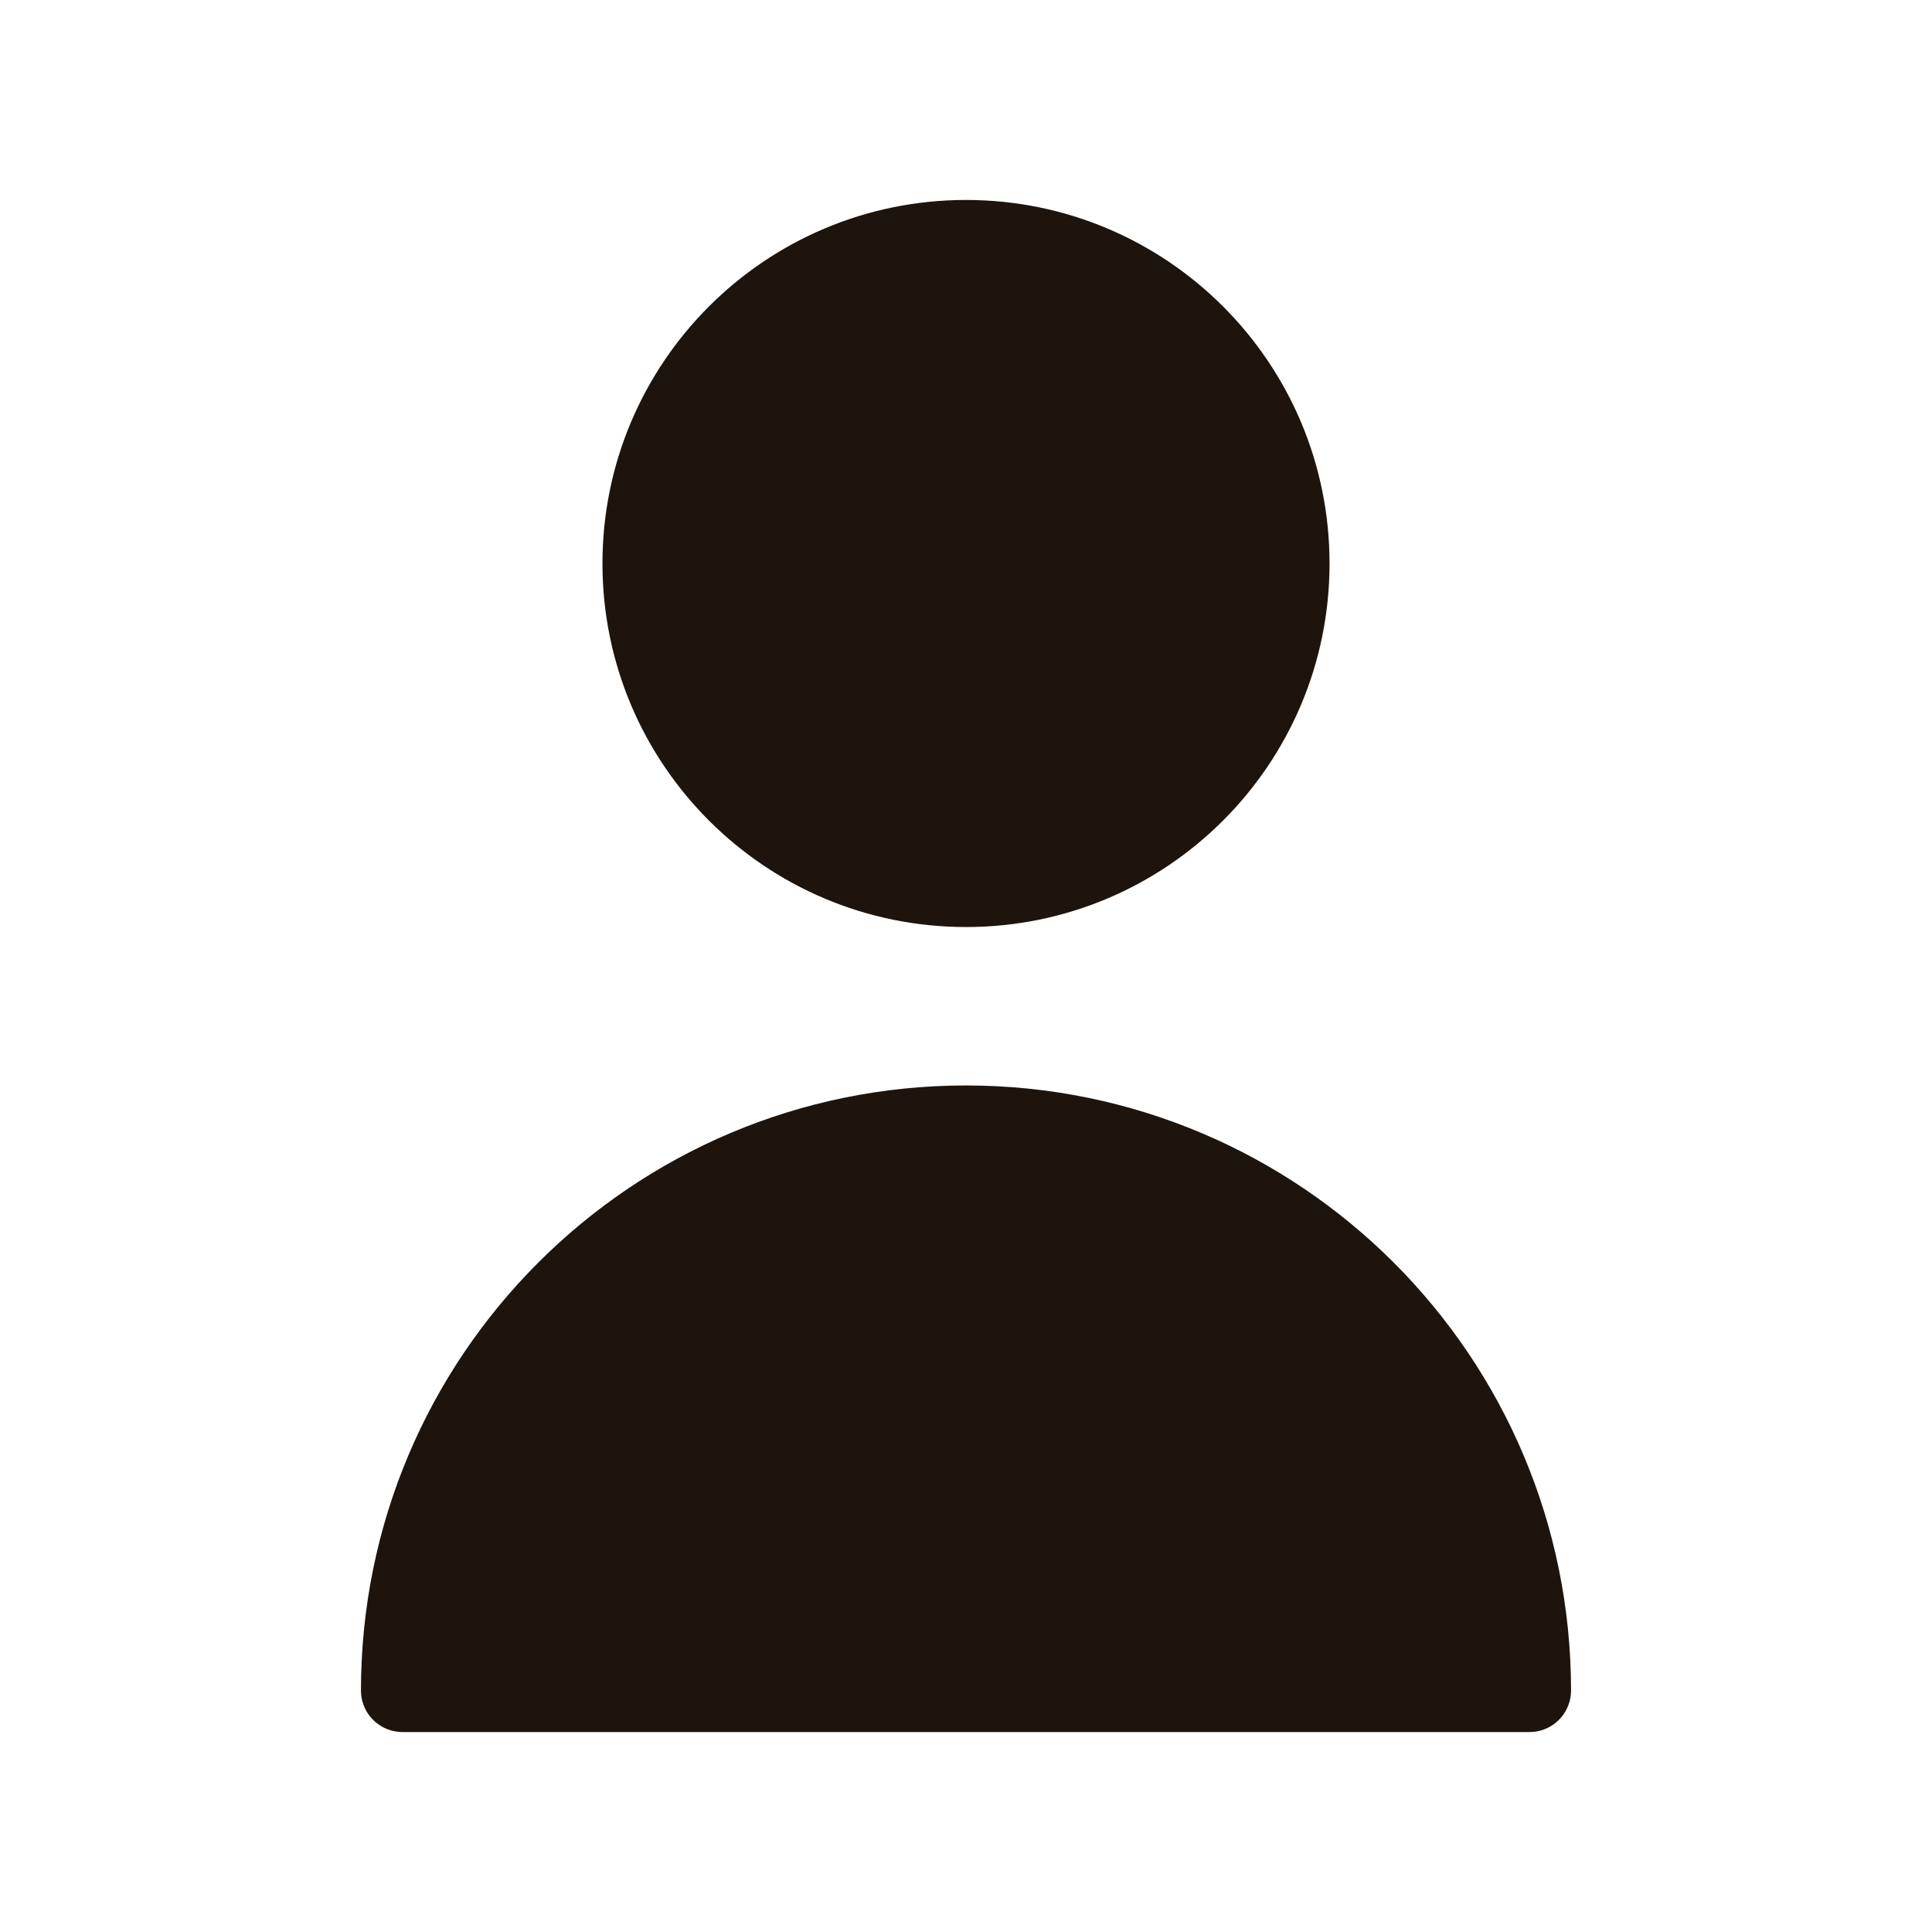 <svg xmlns="http://www.w3.org/2000/svg" width="800px" height="800px" viewBox="0 0 24 24" fill="none">

<g id="SVGRepo_bgCarrier" stroke-width="0"/>

<g id="SVGRepo_tracerCarrier" stroke-linecap="round" stroke-linejoin="round" stroke="#F2E9E1" stroke-width="0.288"/>

<g id="SVGRepo_iconCarrier"> <path d="M16 7C16 9.209 14.209 11 12 11C9.791 11 8 9.209 8 7C8 4.791 9.791 3 12 3C14.209 3 16 4.791 16 7Z" stroke="#1C140D" stroke-width="1.032" stroke-linecap="round" stroke-linejoin="round" fill="#1C140D"/> <path d="M12 14C8.134 14 5 17.134 5 21H19C19 17.134 15.866 14 12 14Z" stroke="#1C140D" stroke-width="1.032" stroke-linecap="round" stroke-linejoin="round" fill="#1C140D"/> </g>

</svg>